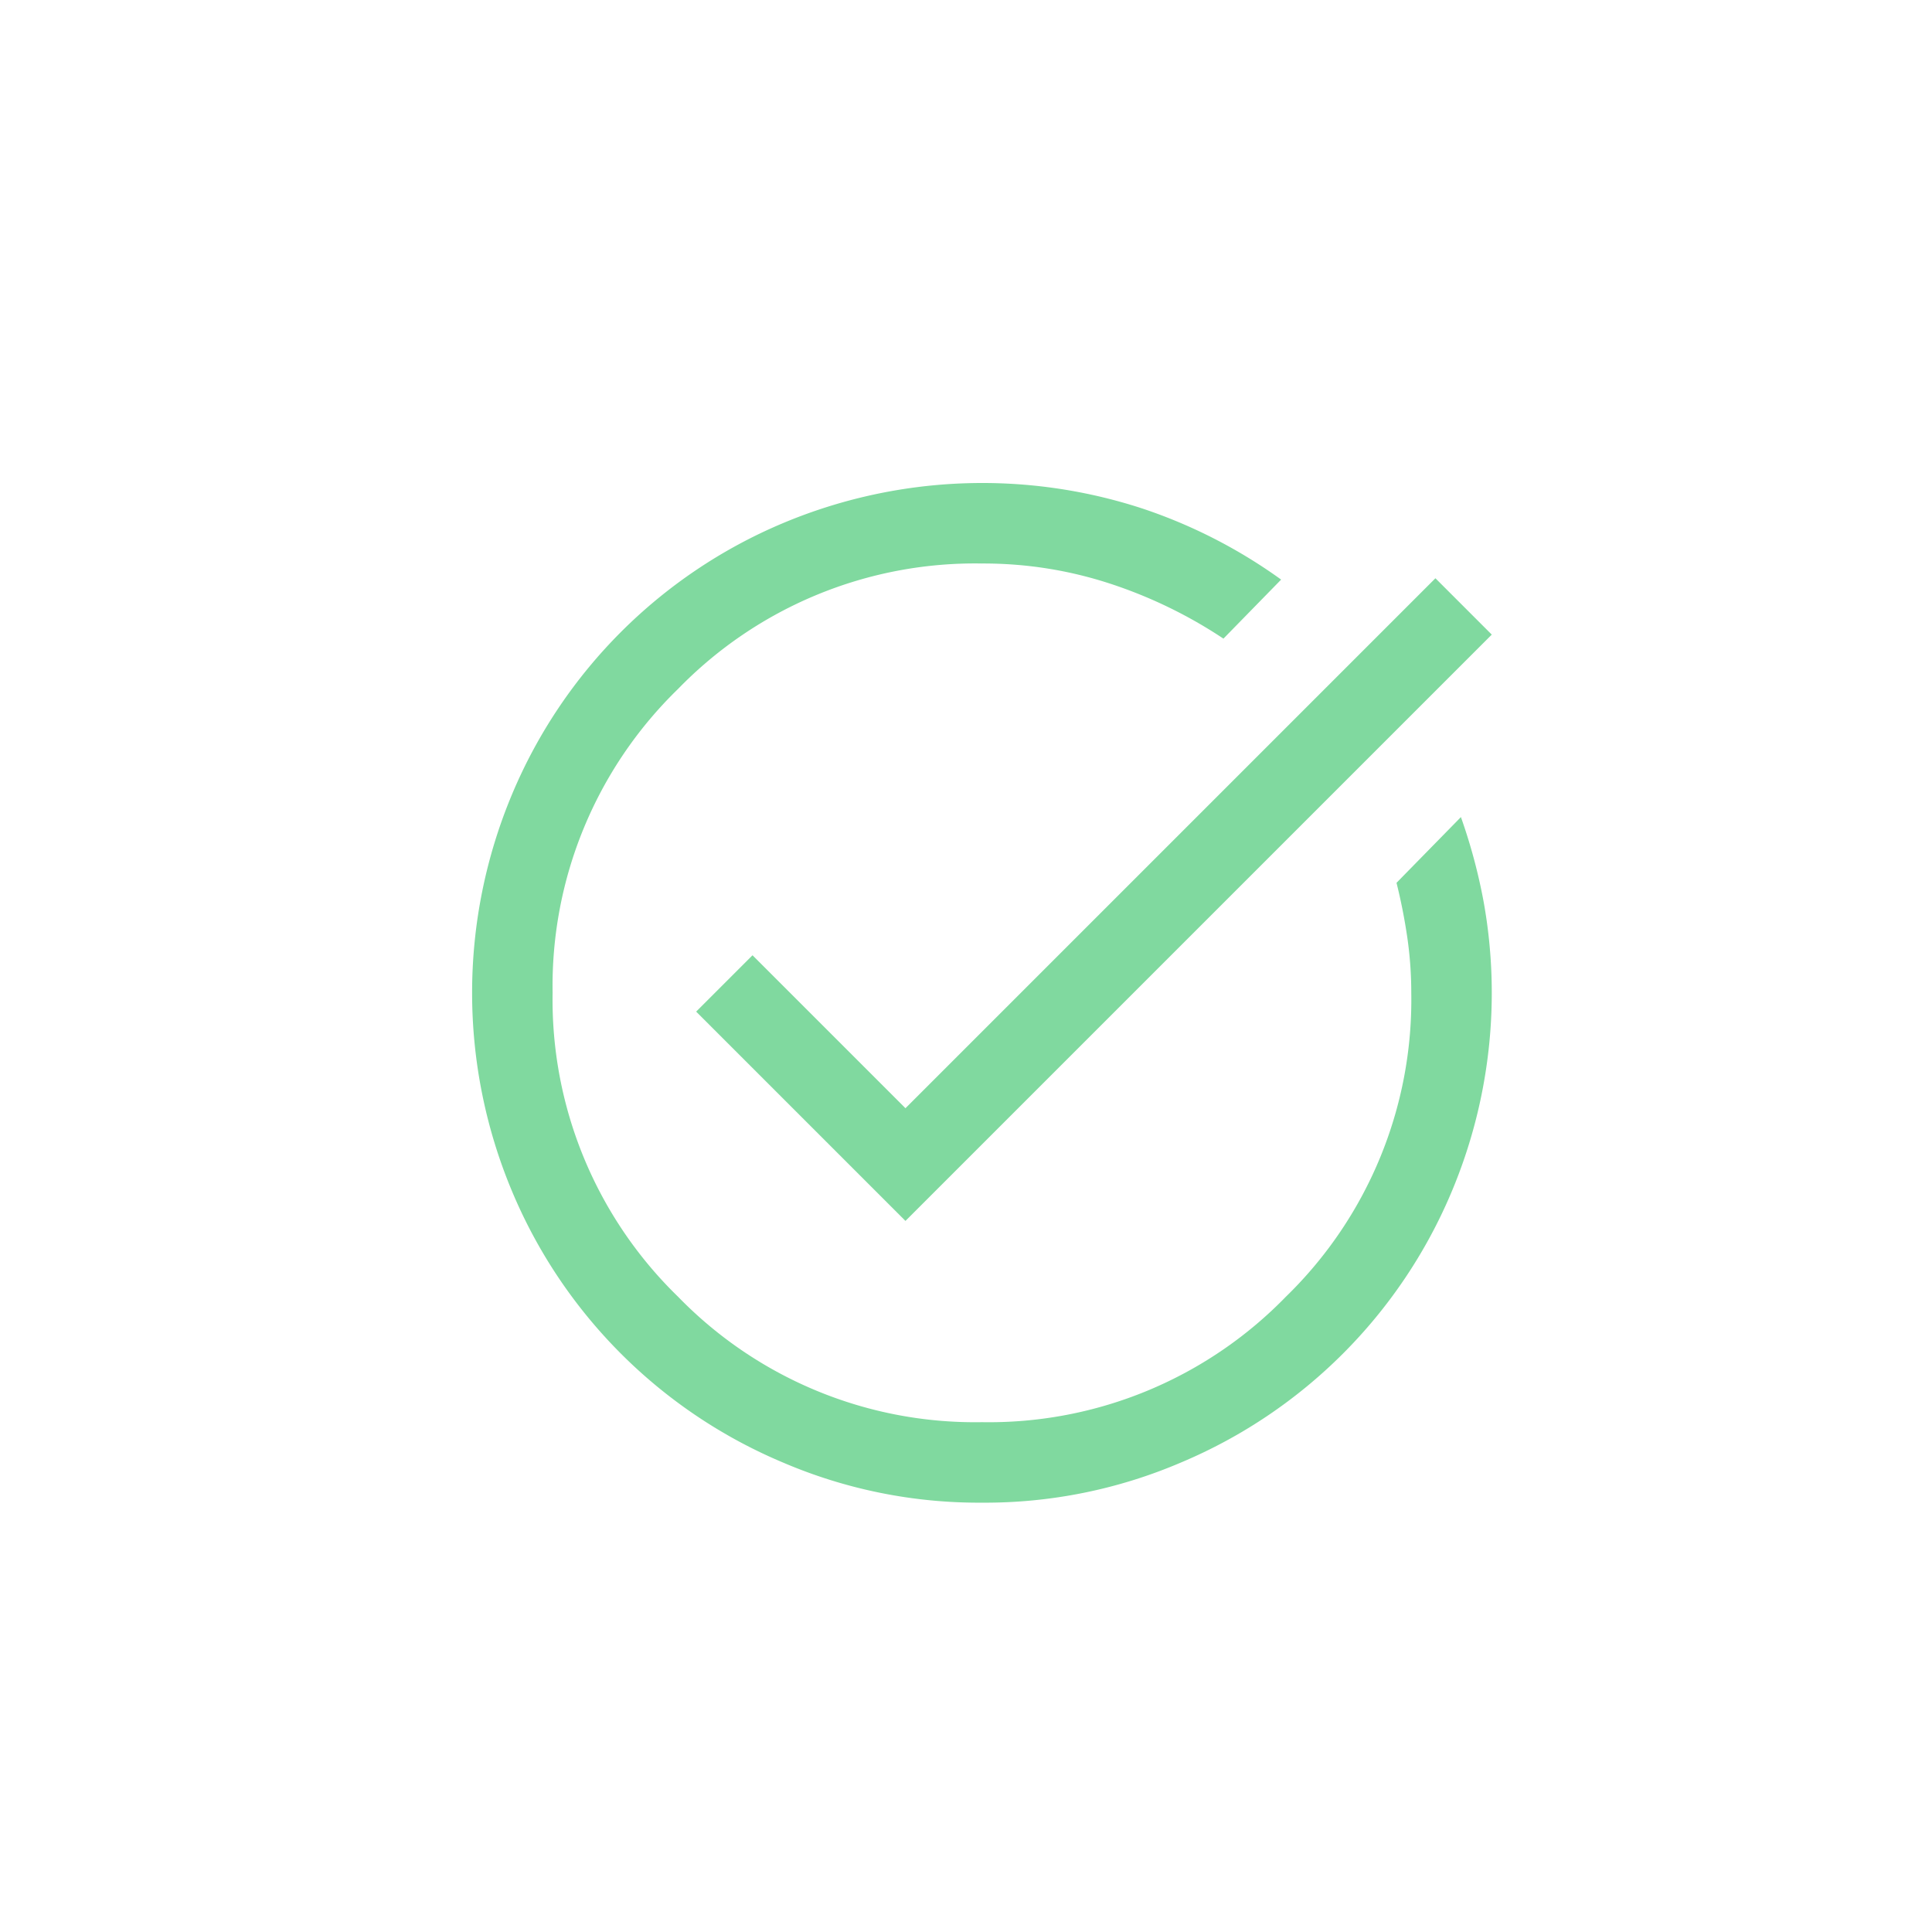 <svg id="Checkmark_Undone-Outline" data-name="Checkmark  Undone-Outline" xmlns="http://www.w3.org/2000/svg" width="36" height="36" viewBox="0 0 36 36">
  <rect id="Surface" width="36" height="36" fill="none"/>
  <path id="task_alt_FILL0_wght300_GRAD0_opsz24" d="M12,21.5a9.263,9.263,0,0,1-3.712-.75A9.432,9.432,0,0,1,3.25,15.712a9.563,9.563,0,0,1,0-7.425A9.435,9.435,0,0,1,8.288,3.25a9.594,9.594,0,0,1,6.7-.275A9.616,9.616,0,0,1,17.575,4.3L16.5,5.4a8.7,8.7,0,0,0-2.113-1.025A7.571,7.571,0,0,0,12,4,7.711,7.711,0,0,0,6.338,6.337,7.713,7.713,0,0,0,4,12a7.713,7.713,0,0,0,2.338,5.663A7.711,7.711,0,0,0,12,20a7.714,7.714,0,0,0,5.663-2.337A7.714,7.714,0,0,0,20,12a7.166,7.166,0,0,0-.075-1.038q-.075-.512-.2-1.012l1.2-1.225a10.373,10.373,0,0,1,.425,1.587,9.565,9.565,0,0,1-.6,5.4,9.435,9.435,0,0,1-5.037,5.038A9.27,9.27,0,0,1,12,21.5Zm-1.425-5.25-3.9-3.9,1.05-1.05,2.85,2.85L20.45,4.275l1.05,1.05Z" transform="translate(6.297 6.5)" fill="#80d99f"/>
</svg>

